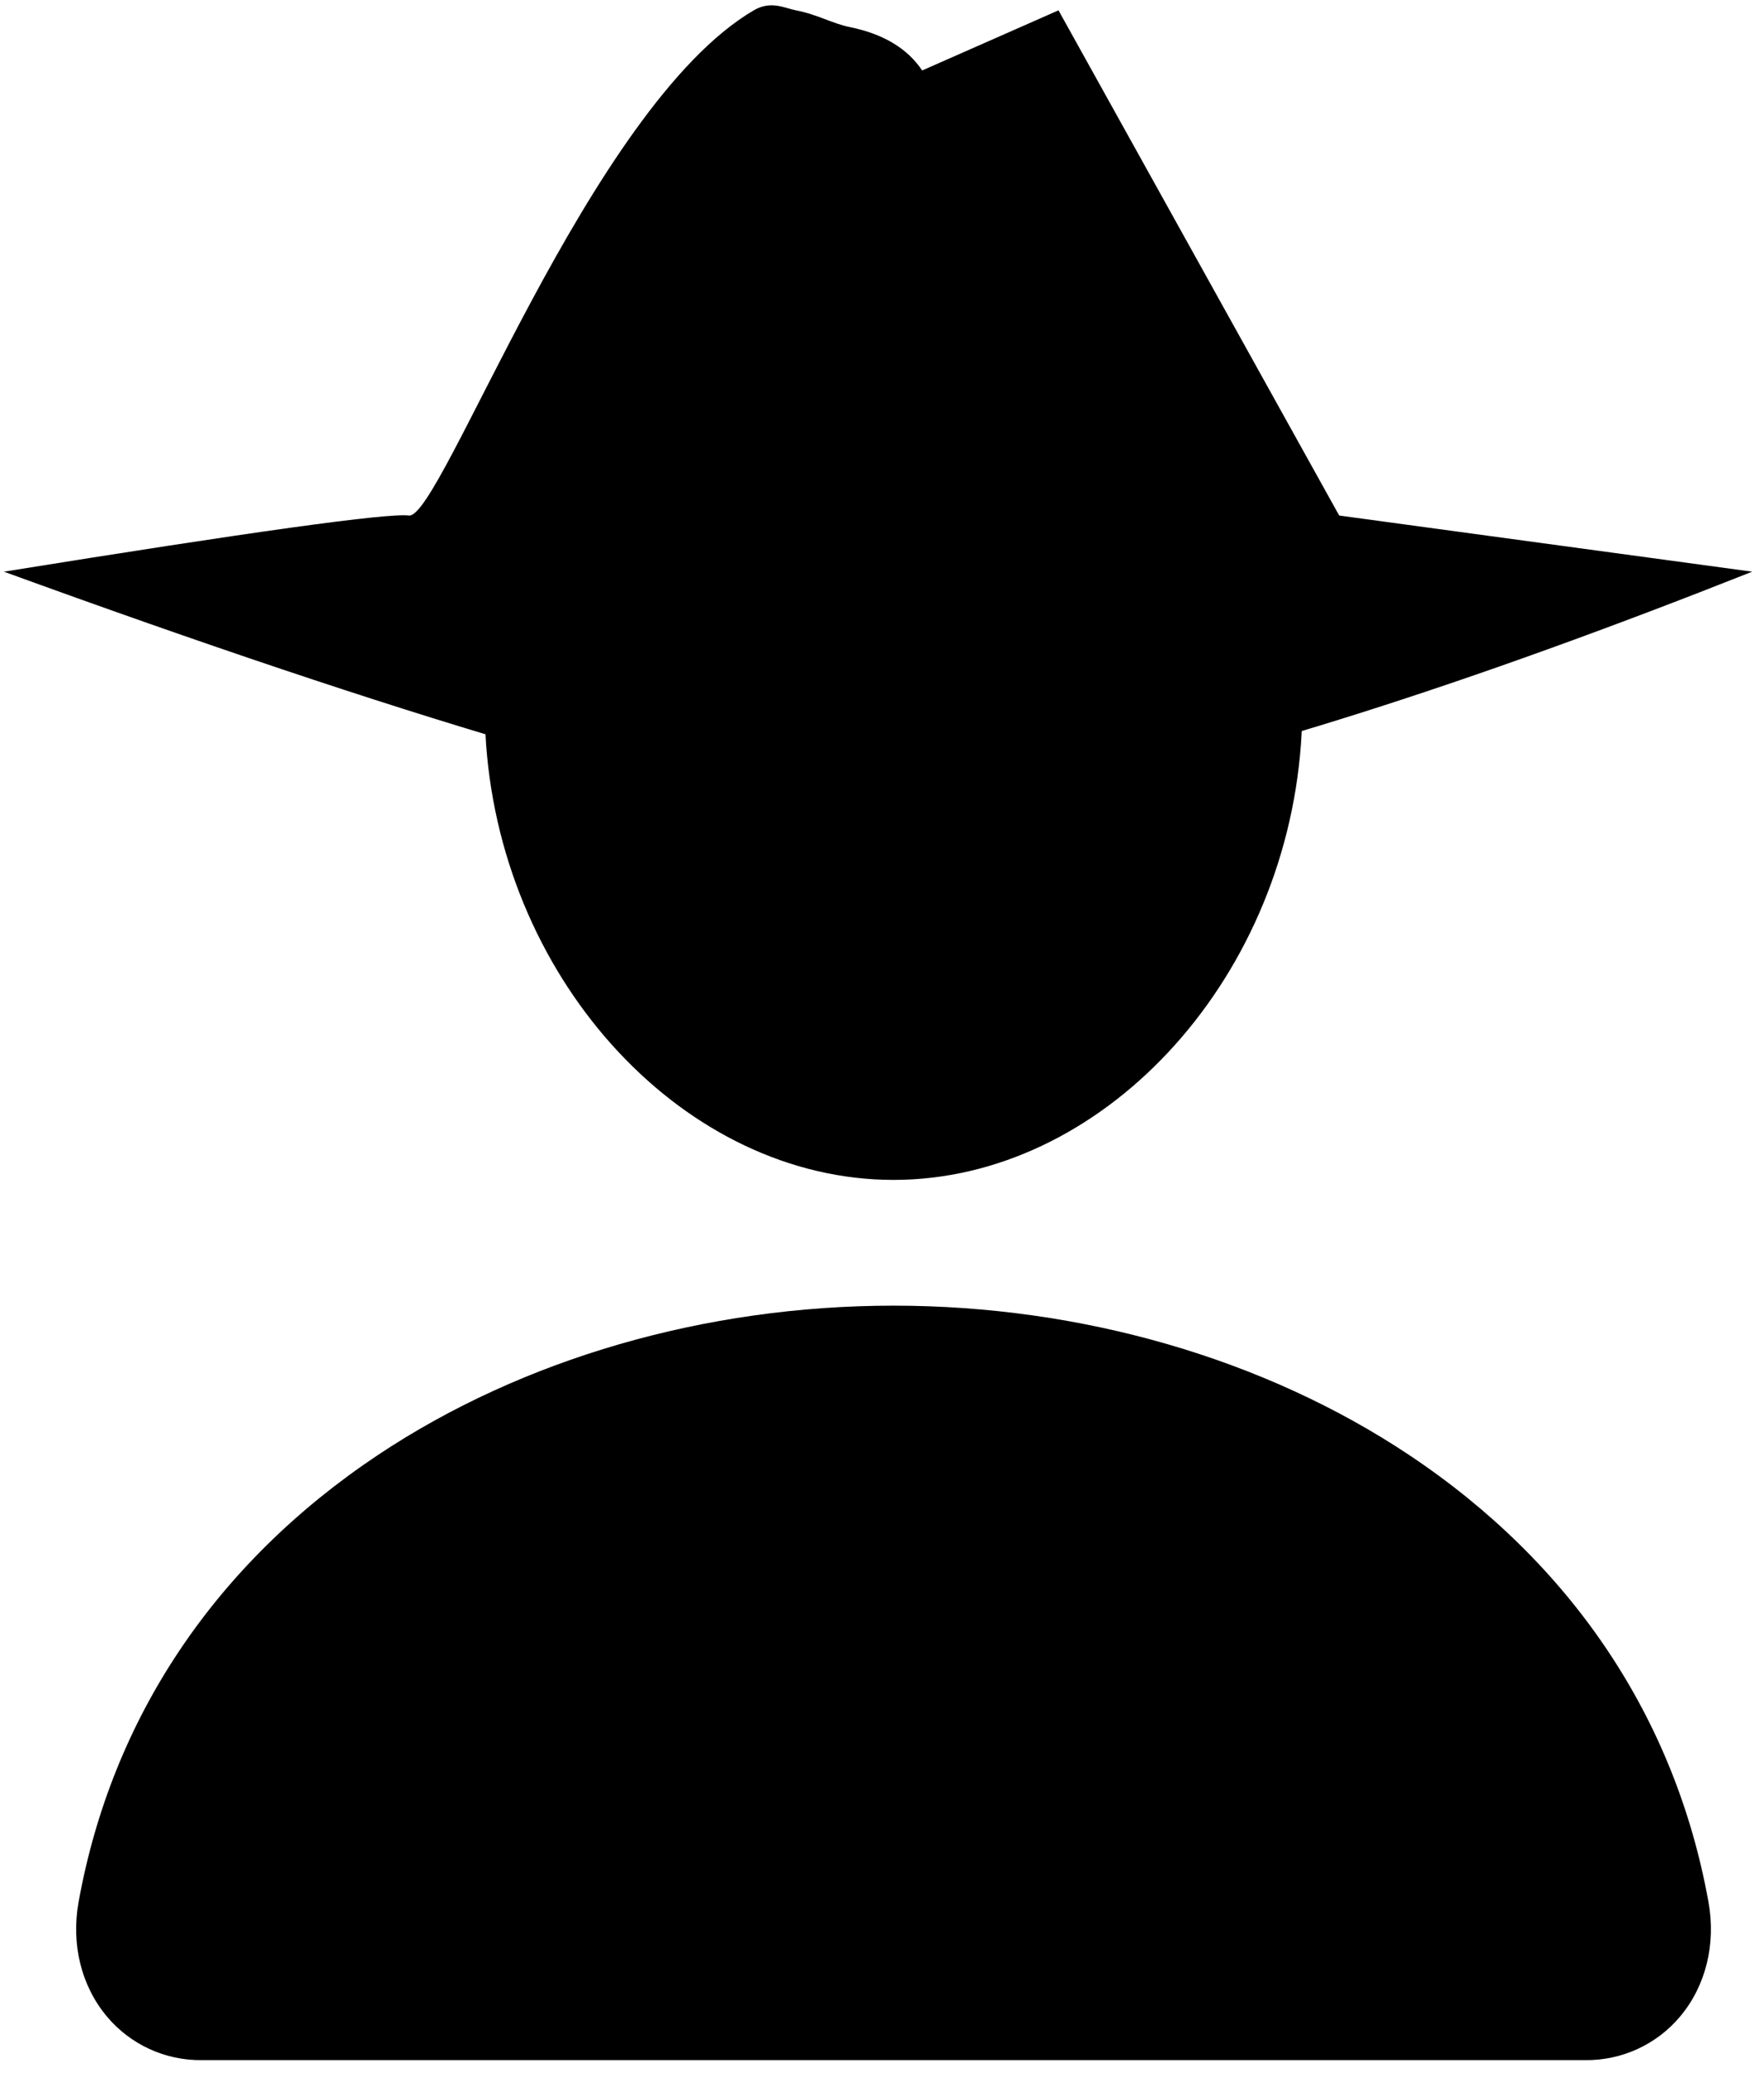 <?xml version="1.0" encoding="UTF-8" standalone="no"?>
<!DOCTYPE svg PUBLIC "-//W3C//DTD SVG 1.1//EN" "http://www.w3.org/Graphics/SVG/1.1/DTD/svg11.dtd">
<svg version="1.1" xmlns="http://www.w3.org/2000/svg" xmlns:xlink="http://www.w3.org/1999/xlink" preserveAspectRatio="xMidYMid meet" viewBox="84.571 69.191 448.89 526.906" width="444.89" height="522.91"><defs><path d="M311.95 145.1C281.79 145.1 254.52 156.6 235.15 177.48C215.57 198.59 206.03 227.28 208.27 258.26C212.71 319.38 259.22 369.1 311.95 369.1C364.68 369.1 411.11 319.39 415.62 258.28C417.89 227.58 408.29 198.95 388.59 177.68C369.13 156.67 341.95 145.1 311.95 145.1Z" id="cj2Ipcq8j"></path><path d="M135.95 593.1C126.62 593.22 117.73 589.13 111.75 581.97C105.25 574.2 102.63 563.59 104.57 552.86C113.01 506.04 139.35 466.71 180.75 439.1C217.53 414.59 264.12 401.1 311.95 401.1C359.78 401.1 406.37 414.6 443.15 439.1C484.55 466.7 510.89 506.03 519.33 552.85C521.27 563.58 518.65 574.19 512.15 581.96C506.17 589.12 497.28 593.21 487.95 593.1C417.55 593.1 171.15 593.1 135.95 593.1Z" id="aBuLLmEH"></path><path d="M215.44 257.88C238.44 264.65 259.76 267.34 276.38 270.72C289.99 273.48 305.79 277.72 317.2 276.56C327.29 275.54 280.27 282.94 350.82 271.28C397.86 262.14 457.74 243.16 530.46 214.32L425.36 200.03L353.93 71.47L319.24 86.77C315.47 81.16 309.36 77.48 300.9 75.75C296.28 74.81 292.64 72.53 287.11 71.47C284.2 70.9 280.76 68.9 276.38 71.47C234.55 95.96 196.79 201.06 188.63 200.03C183.19 199.35 148.84 204.12 85.57 214.32C136.54 232.88 179.83 247.4 215.44 257.88Z" id="bXyBGTc0k"></path></defs><g><g><use xlink:href="#cj2Ipcq8j" opacity="1"  fill-opacity="1"></use><g><use xlink:href="#cj2Ipcq8j" opacity="1" fill-opacity="0"  stroke-width="1" stroke-opacity="0"></use></g></g><g><use xlink:href="#aBuLLmEH" opacity="1"  fill-opacity="1"></use><g><use xlink:href="#aBuLLmEH" opacity="1" fill-opacity="0"  stroke-width="1" stroke-opacity="0"></use></g></g><g><use xlink:href="#bXyBGTc0k" opacity="1" fill-opacity="1"></use><g><use xlink:href="#bXyBGTc0k" opacity="1" fill-opacity="0"  stroke-width="1" stroke-opacity="1"></use></g></g></g></svg>